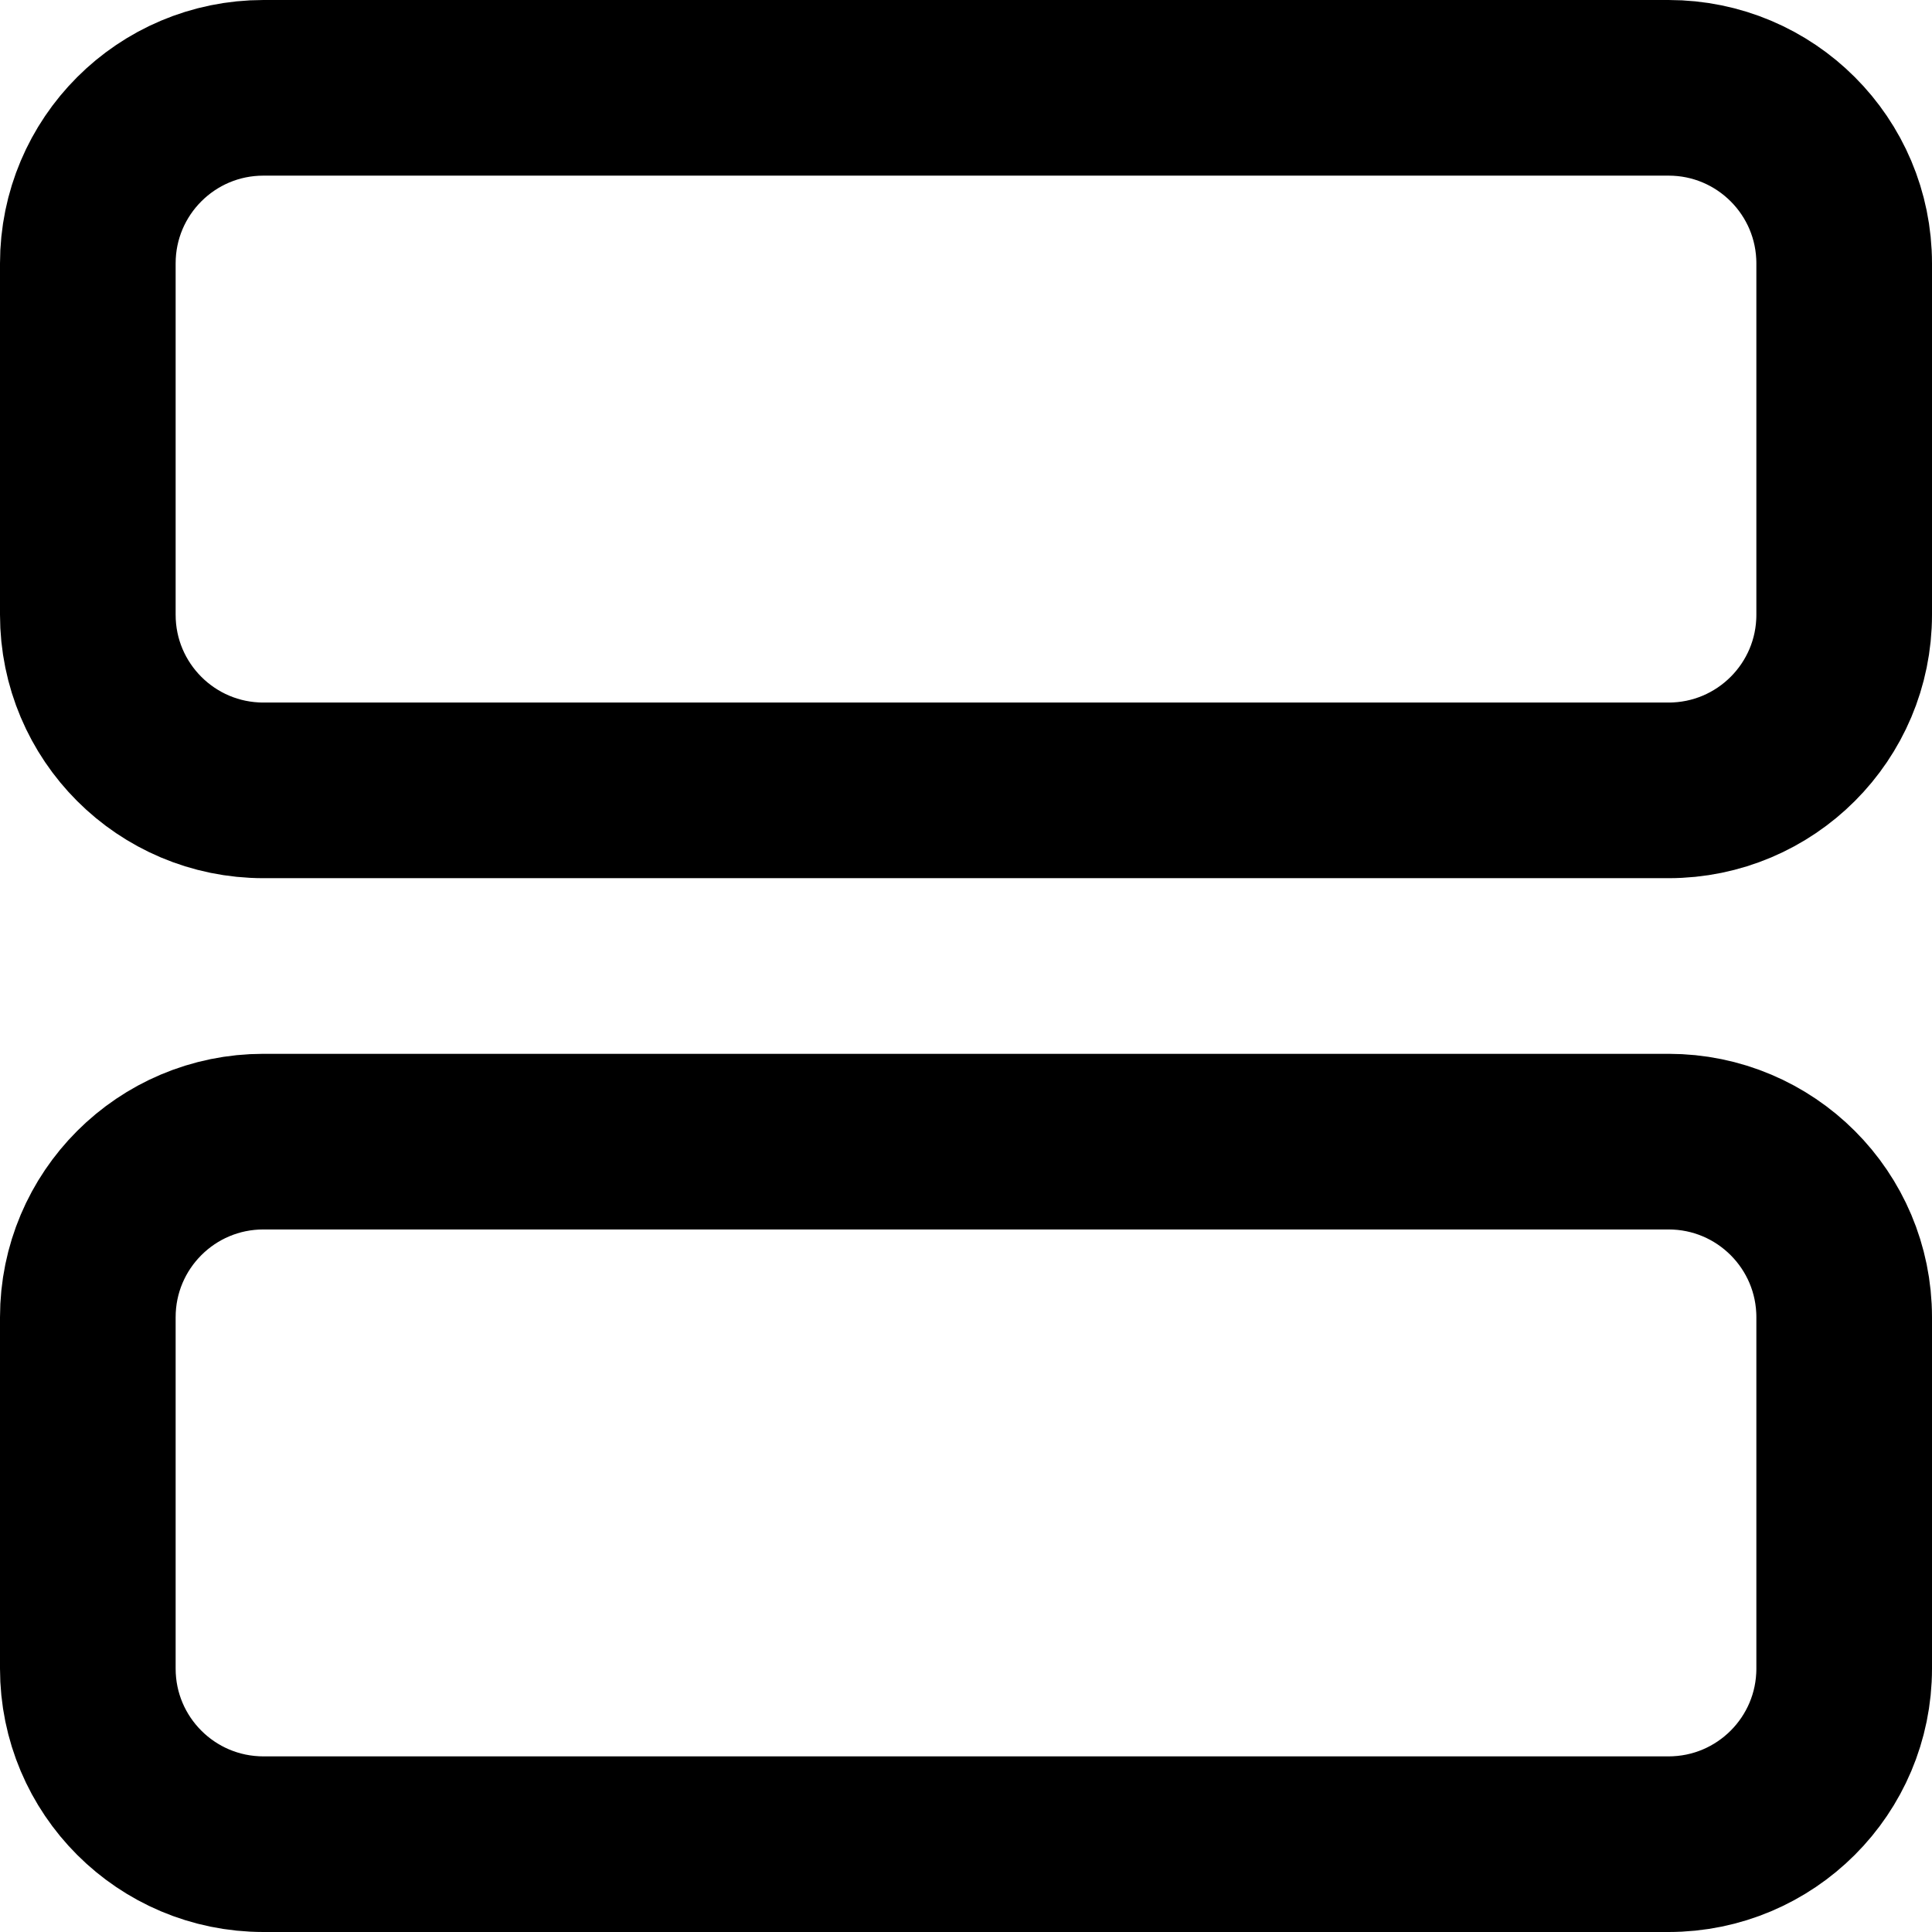 <svg width="22" height="22" viewBox="0 0 22 22" fill="none" xmlns="http://www.w3.org/2000/svg">
<path d="M19 1H3C1.895 1 1 1.895 1 3V7C1 8.105 1.895 9 3 9H19C20.105 9 21 8.105 21 7V3C21 1.895 20.105 1 19 1Z" stroke="black" stroke-width="2" stroke-linecap="round" stroke-linejoin="round"/>
<path d="M19 13H3C1.895 13 1 13.895 1 15V19C1 20.105 1.895 21 3 21H19C20.105 21 21 20.105 21 19V15C21 13.895 20.105 13 19 13Z" stroke="black" stroke-width="2" stroke-linecap="round" stroke-linejoin="round"/>
</svg>
